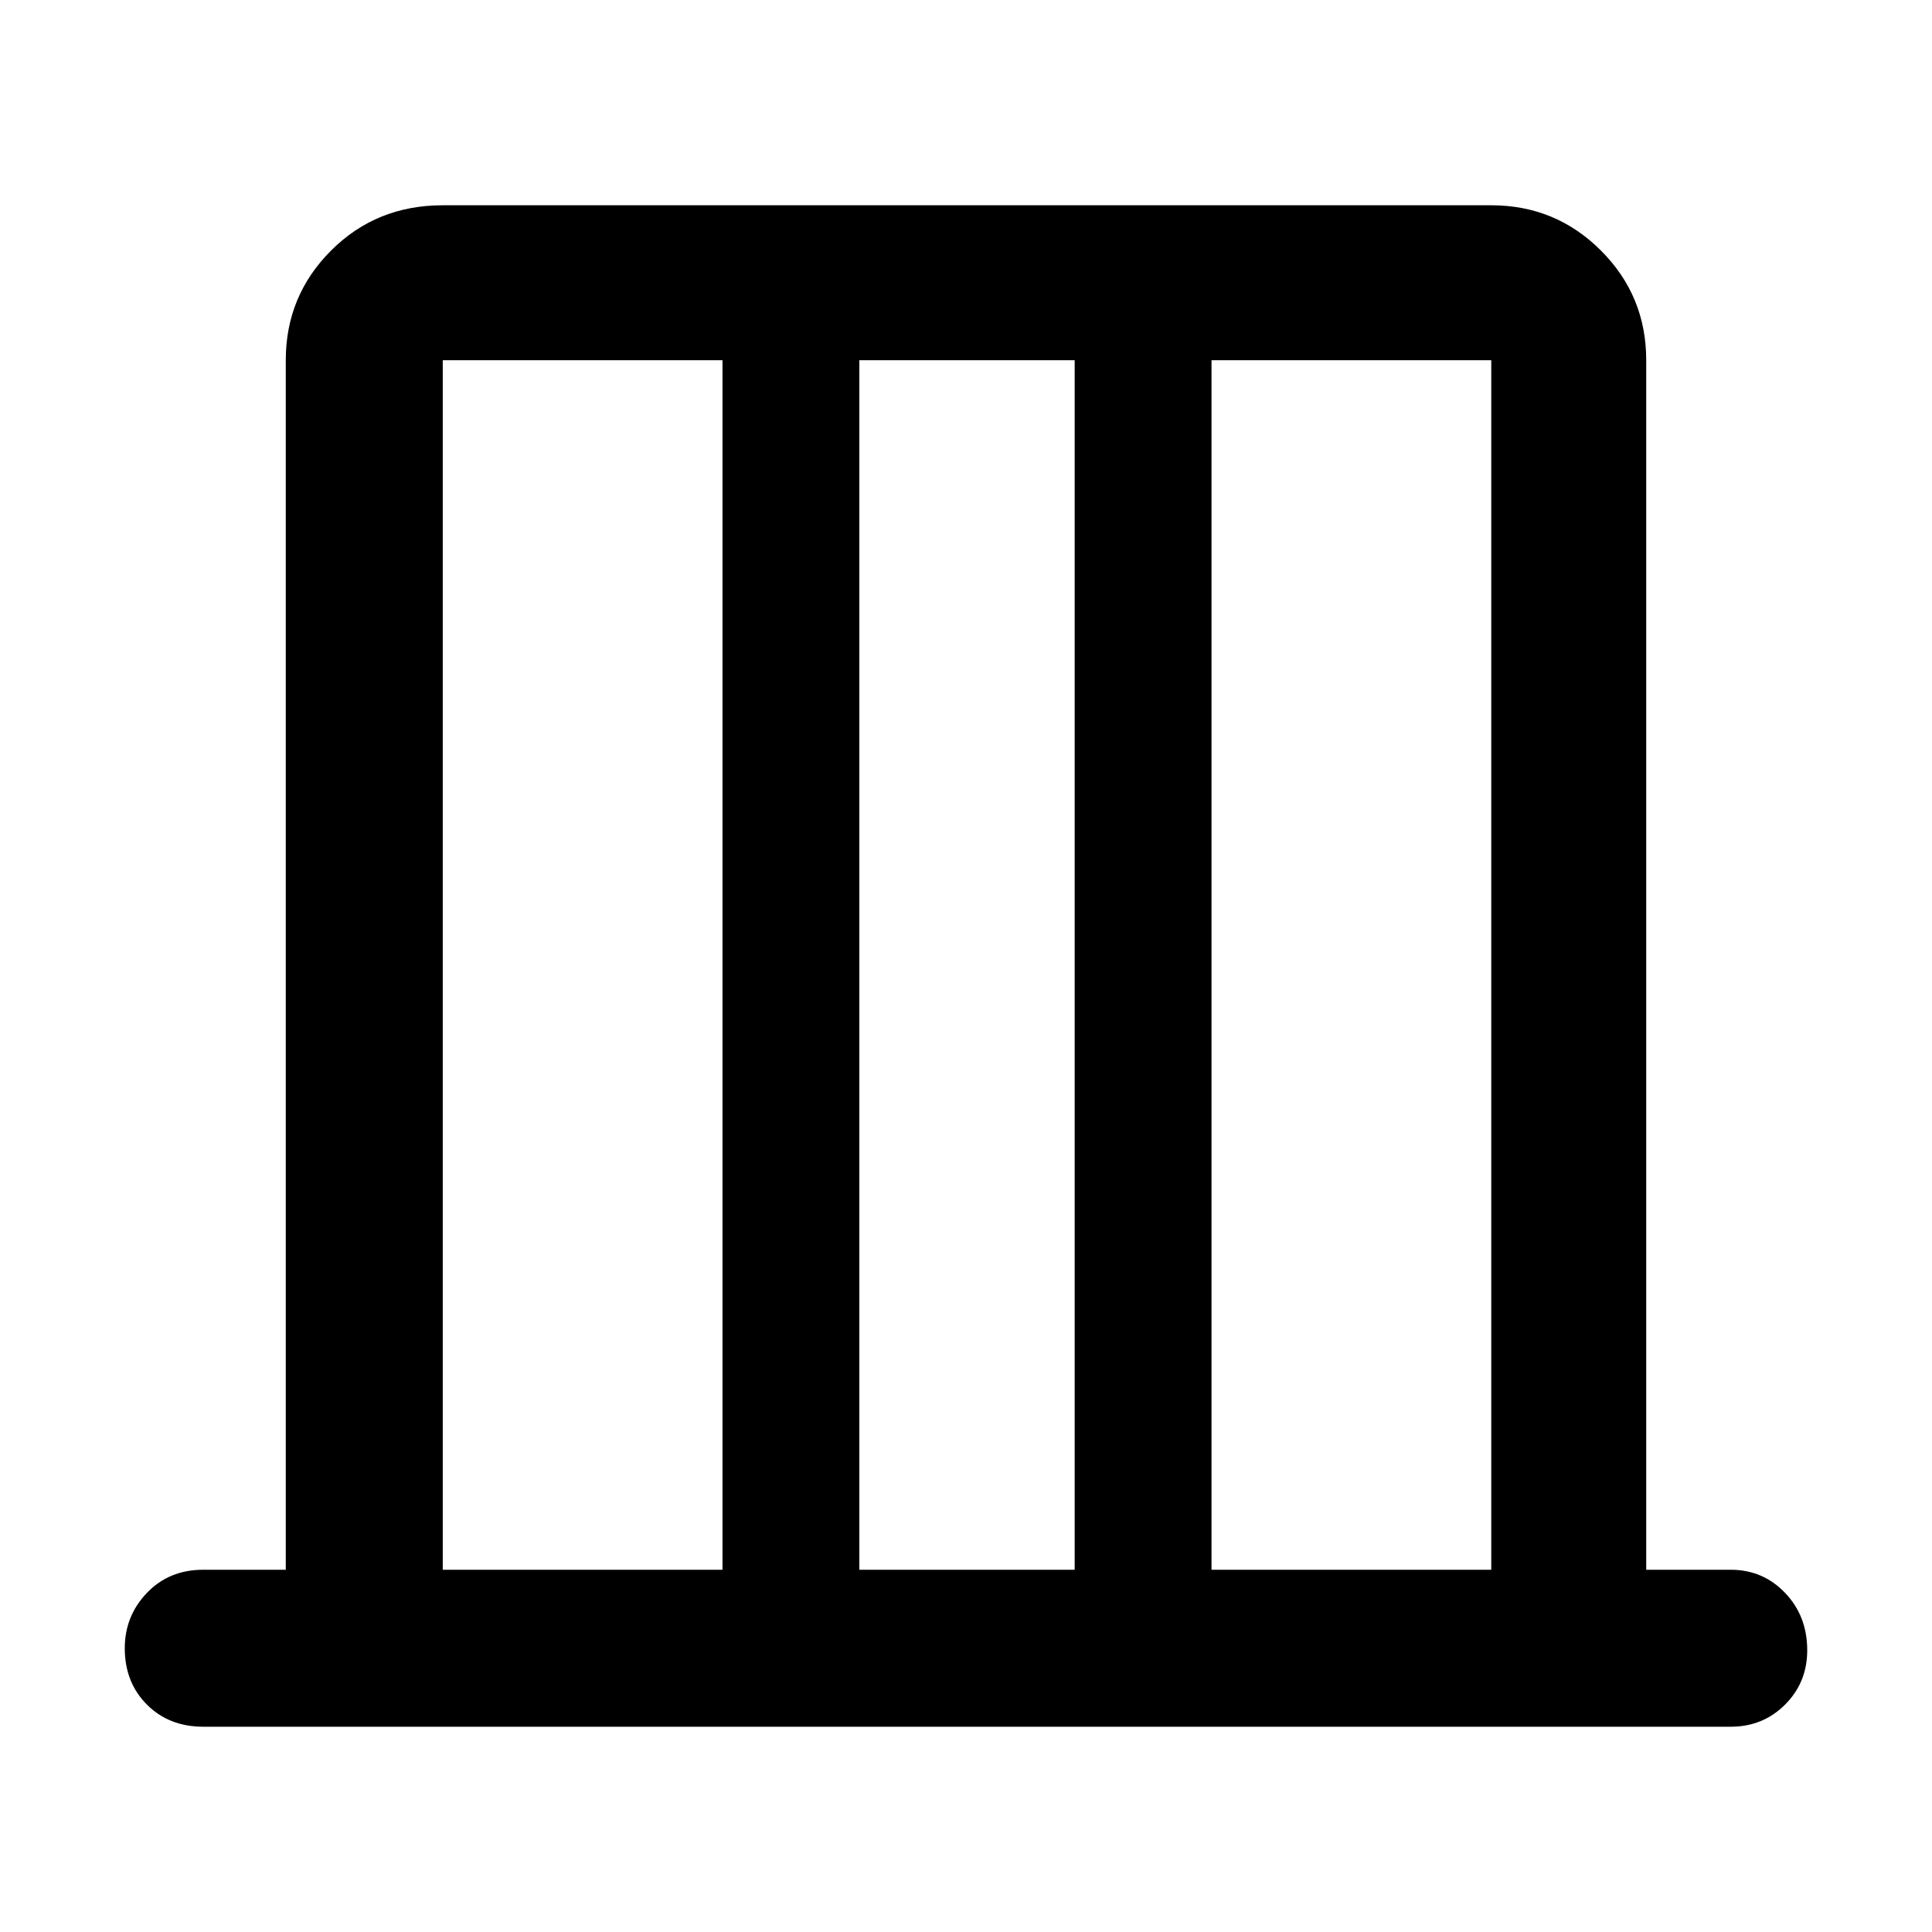 <svg xmlns="http://www.w3.org/2000/svg" height="48" width="48"><path d="M11 39h6.95V8.95H11Zm10.35 0h5.35V8.95h-5.35Zm8.75 0h6.95V8.95H30.1ZM11 39V8.95 39Zm26.05 0V8.95 39Zm-32 3.9q-.85 0-1.4-.55-.55-.55-.55-1.4 0-.8.55-1.375T5.05 39H7.1V8.95q0-1.6 1.125-2.725T11 5.1h26.05q1.6 0 2.725 1.125T40.9 8.95V39H43q.8 0 1.35.575T44.9 41q0 .8-.55 1.35T43 42.9Z"/></svg>